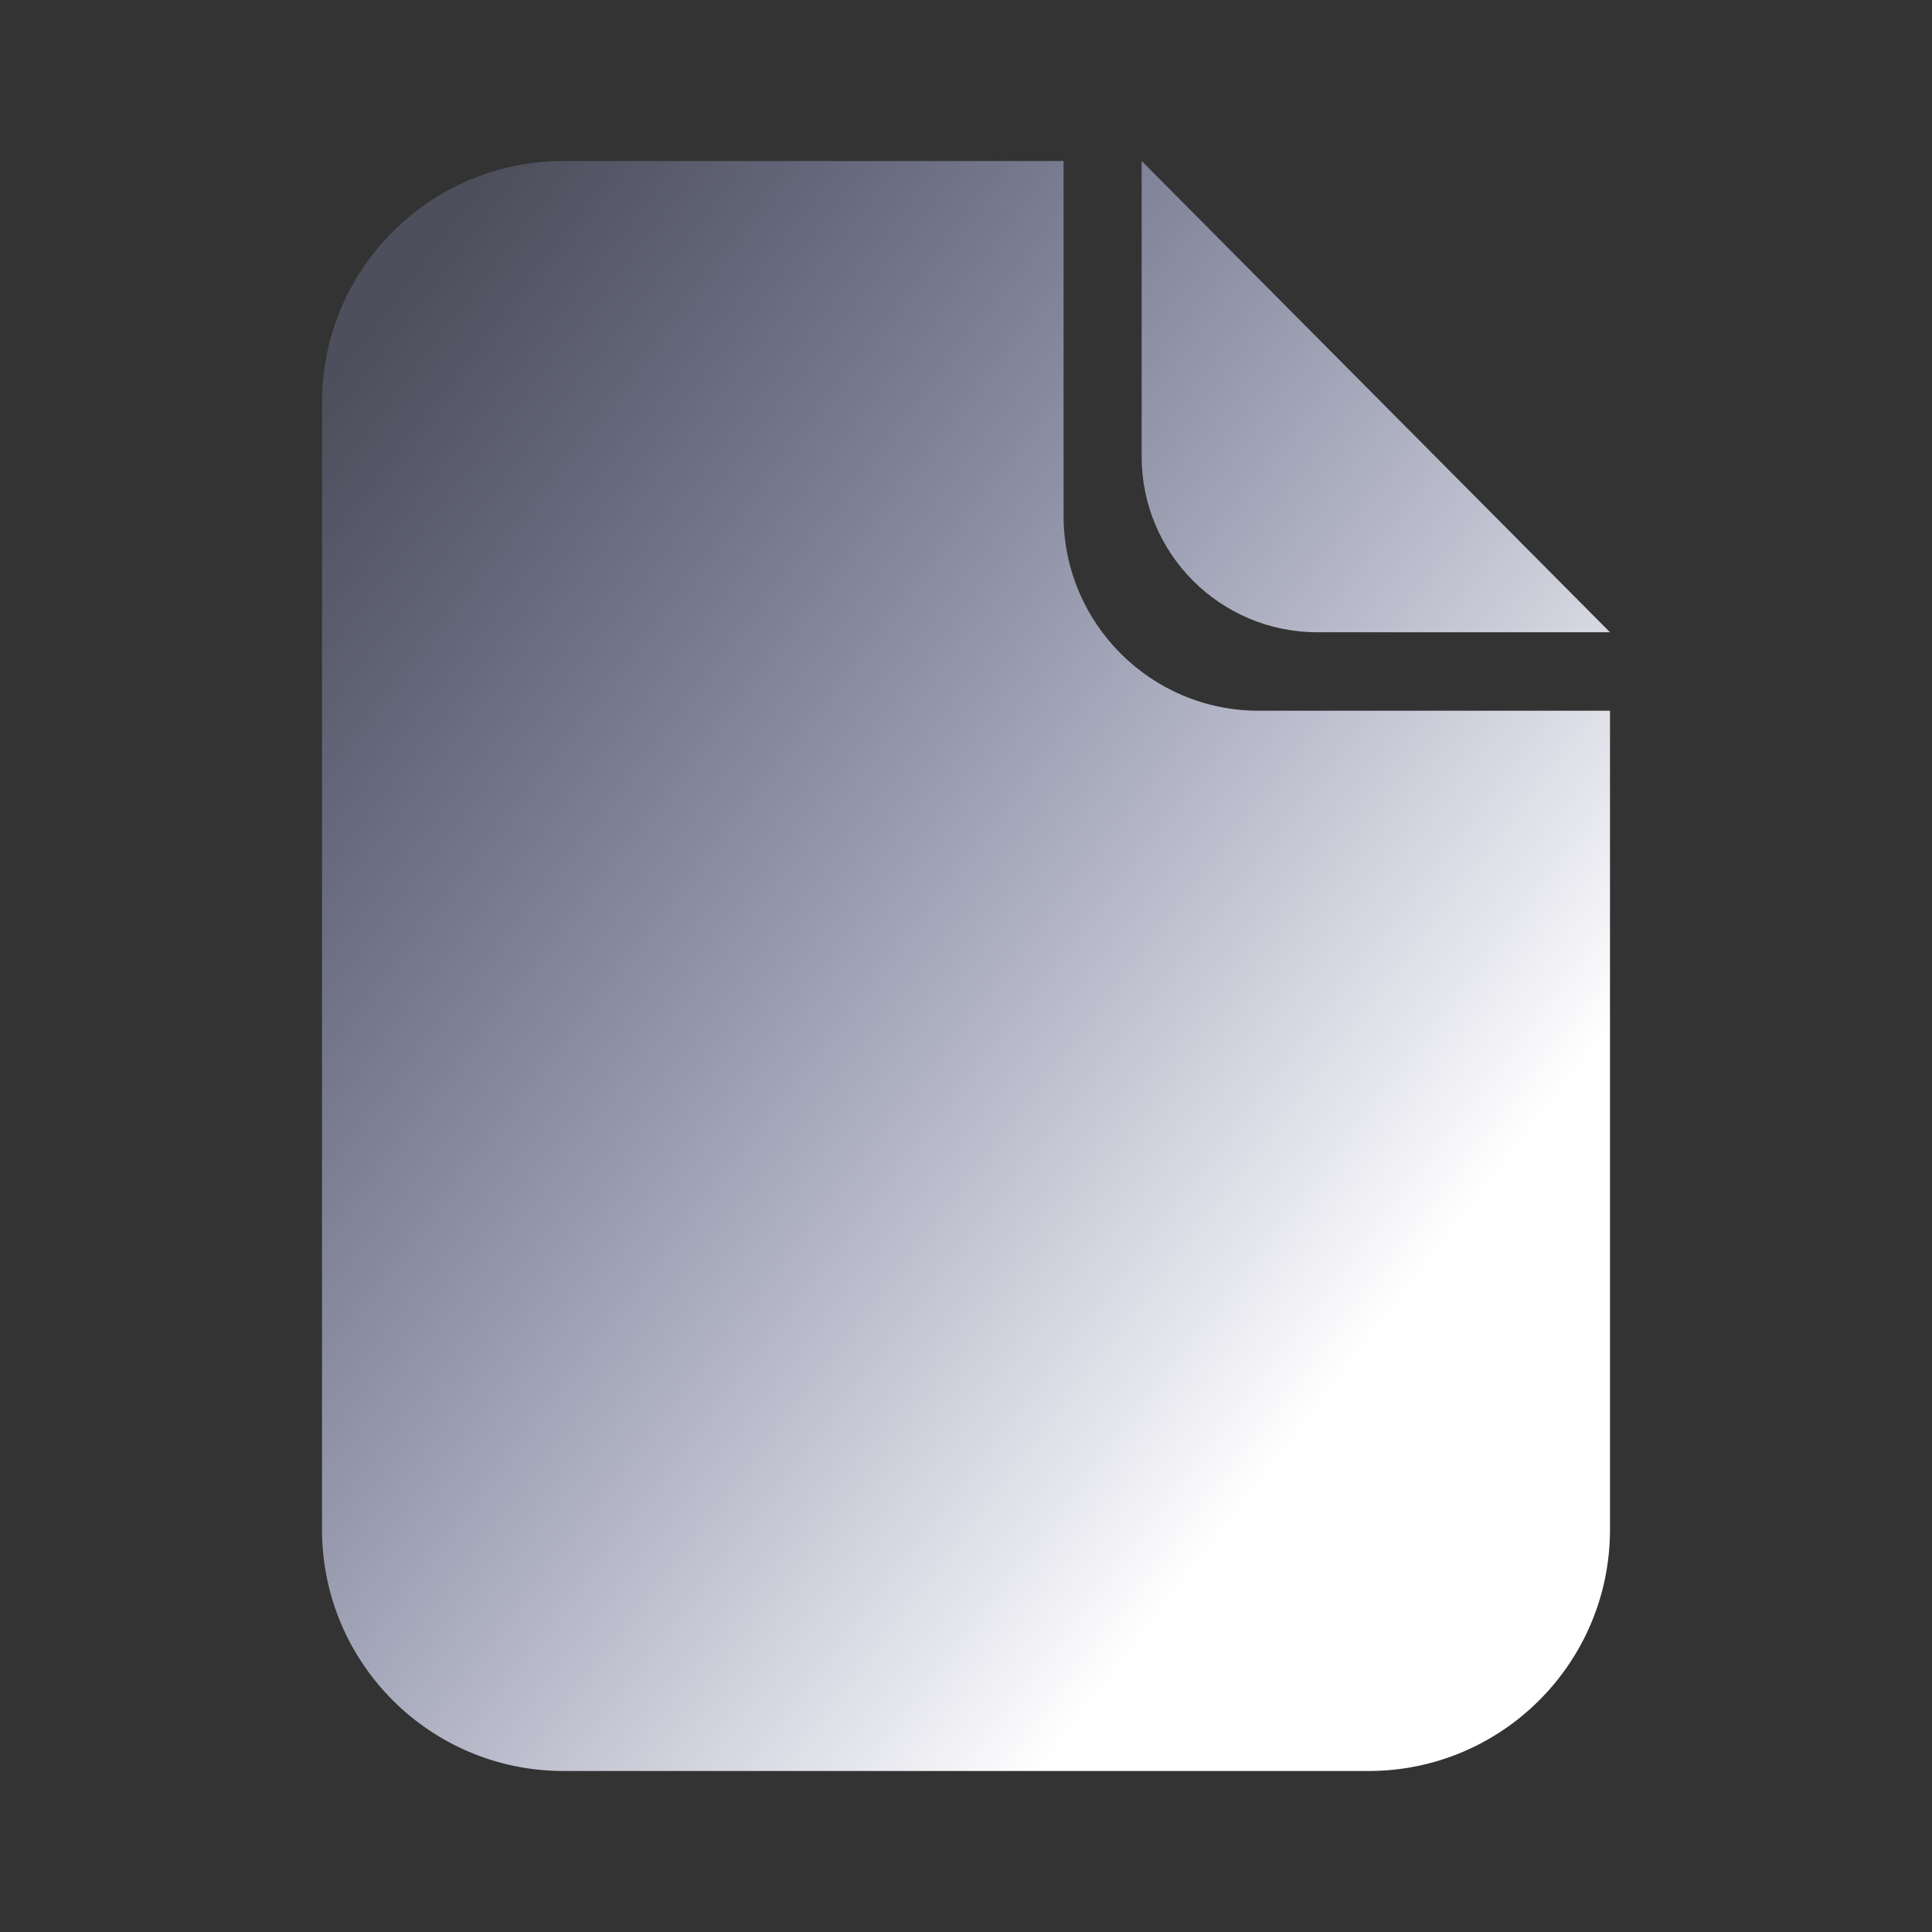 <svg viewBox="0 0 24 24" xmlns="http://www.w3.org/2000/svg">
  <rect x="0" y="0" width="24" height="24" fill="#333333" stroke="none"/>
  <path fill-rule="evenodd" clip-rule="evenodd" d="M4 5C4 3.343 5.343 2 7 2H13.212V6.405C13.212 7.744 14.297 8.829 15.636 8.829H20L20 19C20 20.657 18.657 22 17 22H7C5.343 22 4 20.657 4 19V5ZM20 7.854H16.364C15.159 7.854 14.182 6.877 14.182 5.672V2L20 7.854Z" fill="url(#paint0_linear_395_1120)"/>
  <defs>
    <linearGradient id="paint0_linear_395_1120" x1="7.99" y1="-0.248" x2="21.854" y2="10.382" gradientUnits="userSpaceOnUse">
      <stop stop-color="#B5BFFF" stop-opacity="0.2"/>
      <stop offset="1" stop-color="white"/>
    </linearGradient>
  </defs>
</svg>
